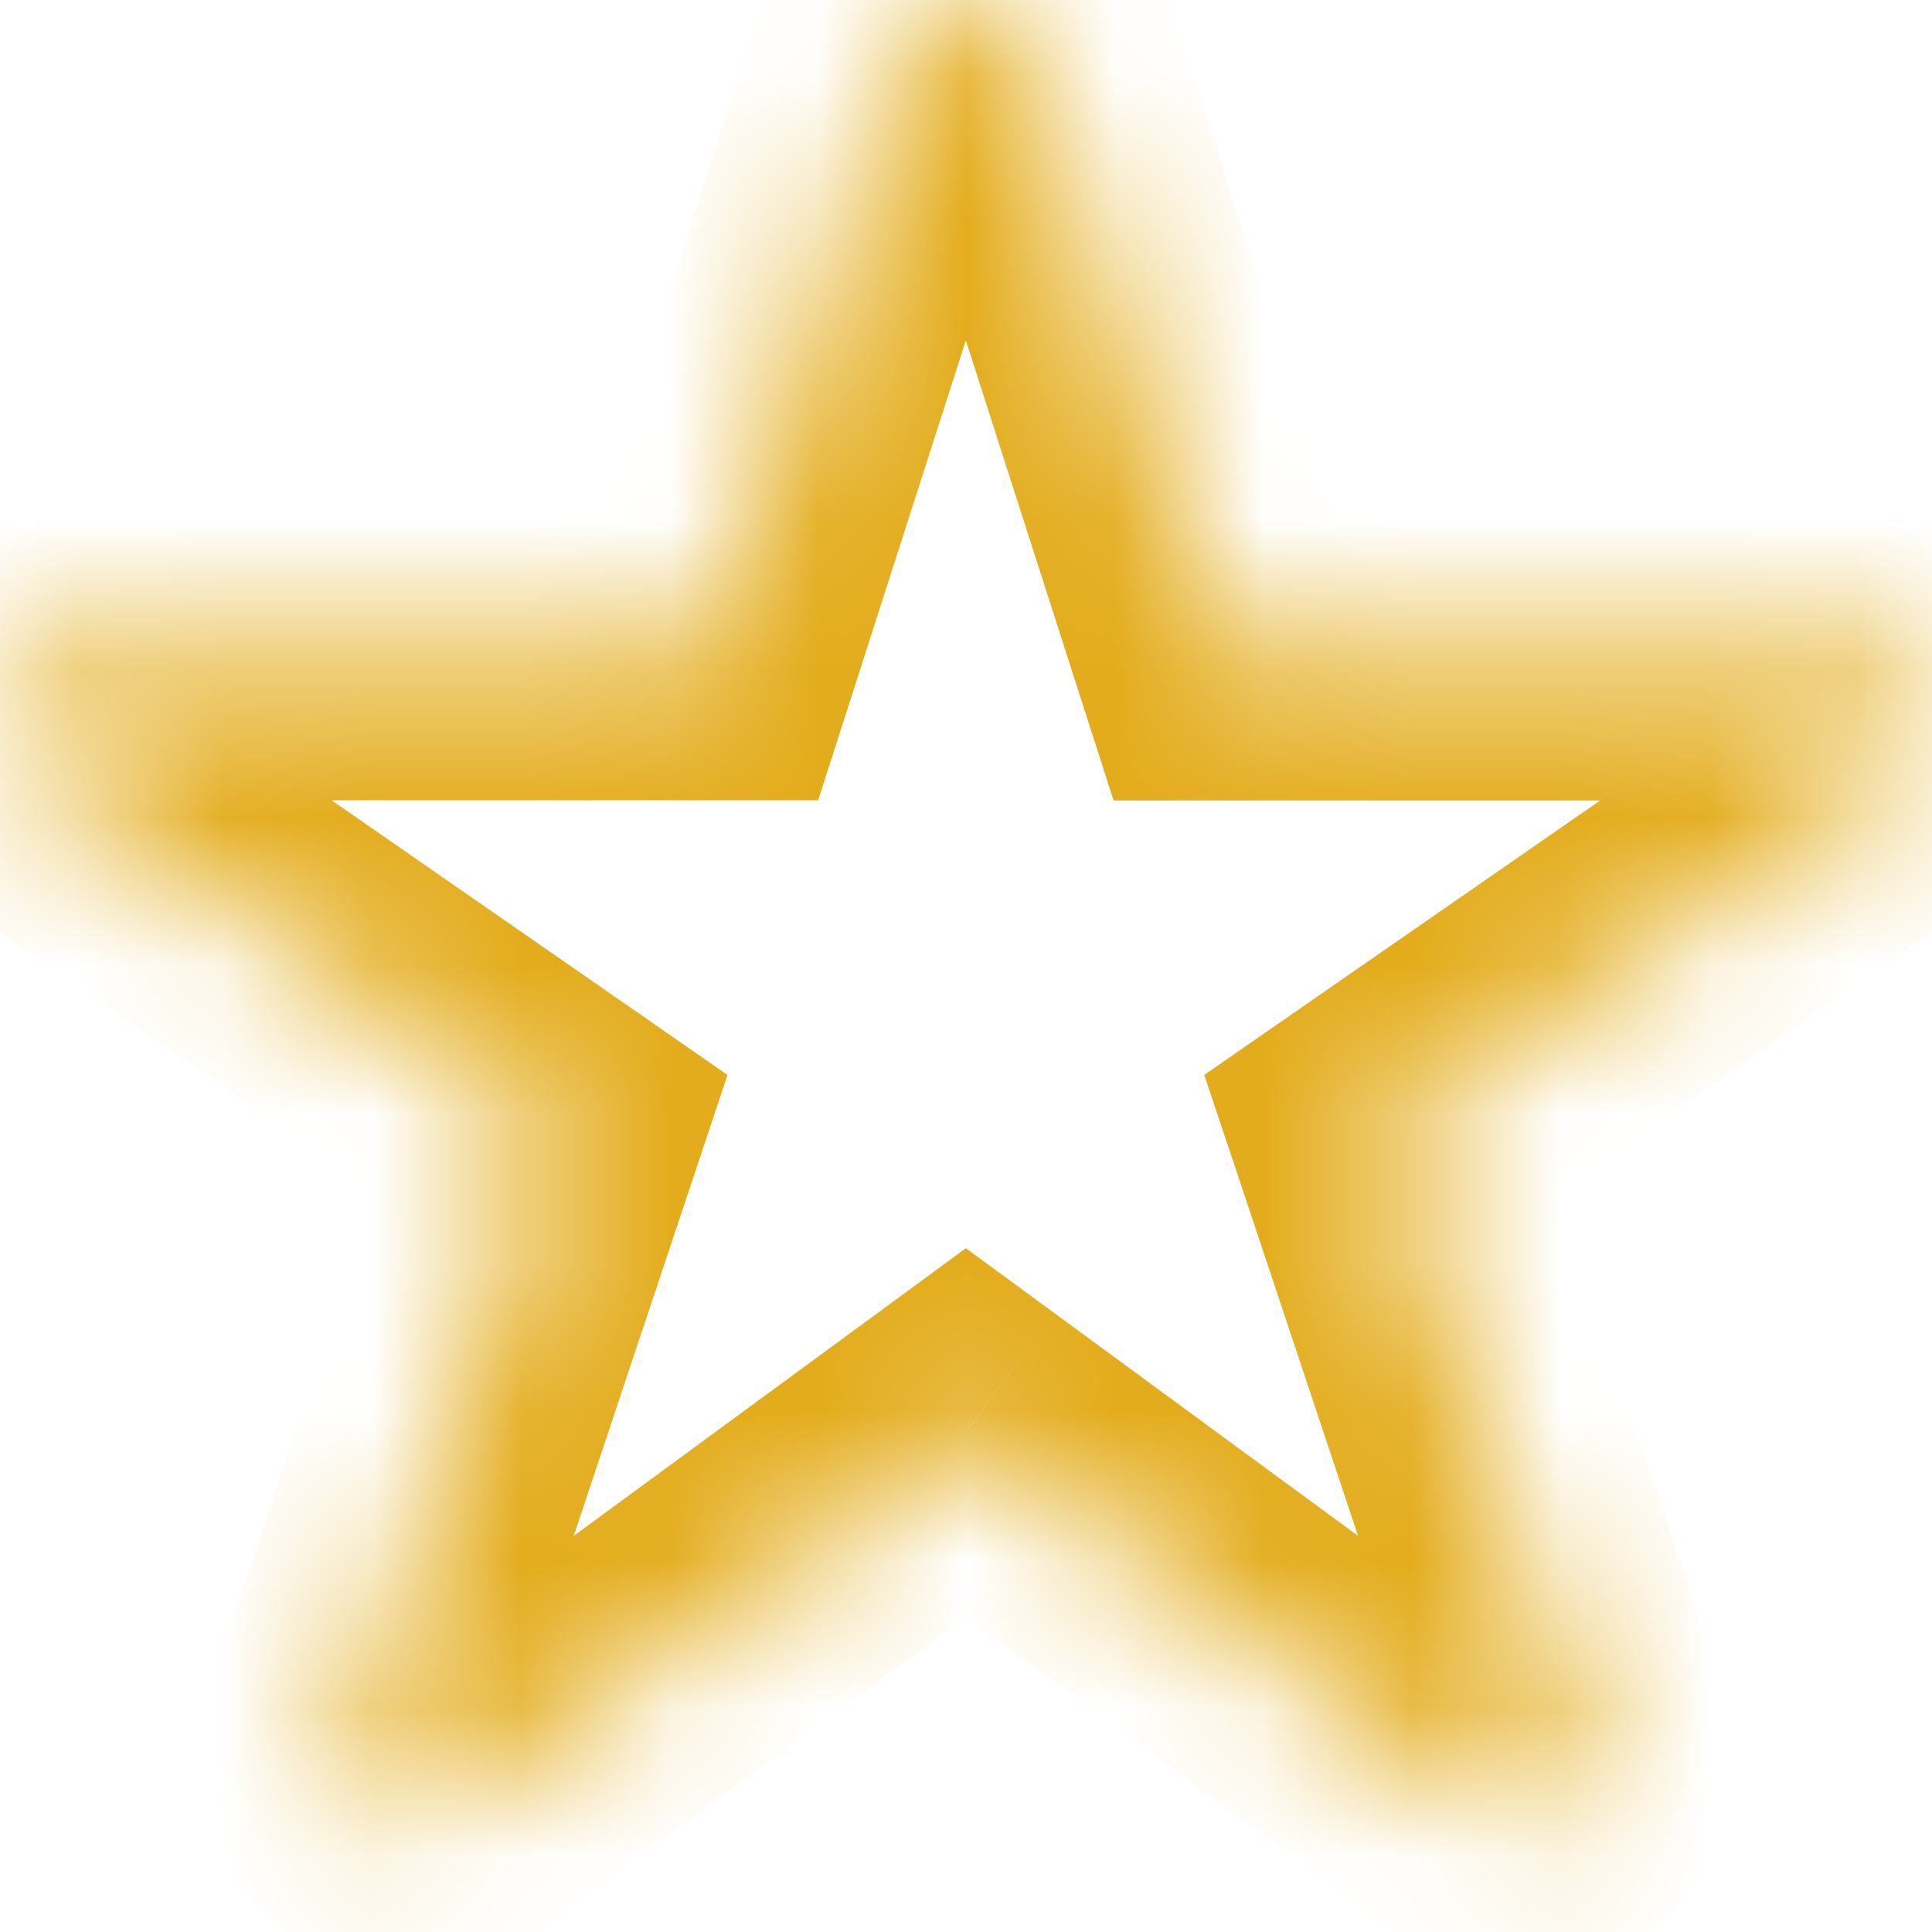 <svg width="13" height="13" viewBox="0 0 13 13" fill="none" xmlns="http://www.w3.org/2000/svg">
<mask id="path-1-inside-1_7_452" fill="white">
<path d="M10.237 12.277C10.146 12.277 10.057 12.248 9.983 12.194L6.499 9.639L3.016 12.194C2.941 12.249 2.852 12.278 2.76 12.278C2.668 12.277 2.578 12.248 2.504 12.192C2.43 12.137 2.376 12.06 2.348 11.971C2.32 11.882 2.321 11.787 2.351 11.699L3.71 7.628L0.188 5.185C0.112 5.132 0.055 5.056 0.024 4.968C-0.006 4.879 -0.008 4.783 0.019 4.694C0.046 4.605 0.101 4.526 0.176 4.471C0.25 4.415 0.34 4.385 0.432 4.385H4.776L6.087 0.303C6.115 0.215 6.17 0.138 6.244 0.084C6.319 0.029 6.408 0 6.499 0C6.591 0 6.68 0.029 6.754 0.084C6.828 0.138 6.883 0.215 6.912 0.303L8.222 4.386H12.566C12.659 4.386 12.749 4.416 12.824 4.472C12.898 4.527 12.953 4.605 12.981 4.695C13.008 4.784 13.006 4.88 12.976 4.969C12.945 5.057 12.888 5.133 12.812 5.186L9.289 7.628L10.647 11.698C10.669 11.764 10.675 11.834 10.665 11.903C10.655 11.972 10.629 12.037 10.589 12.093C10.549 12.15 10.496 12.196 10.435 12.228C10.374 12.26 10.306 12.276 10.237 12.277Z"/>
</mask>
<path d="M10.237 12.277L10.235 11.277L10.233 11.277L10.237 12.277ZM9.983 12.194L9.391 13.001L9.395 13.004L9.983 12.194ZM6.499 9.639L7.091 8.833L6.499 8.399L5.908 8.833L6.499 9.639ZM3.016 12.194L2.424 11.388L2.424 11.388L3.016 12.194ZM2.351 11.699L3.299 12.016L3.3 12.015L2.351 11.699ZM3.71 7.628L4.658 7.944L4.895 7.233L4.28 6.806L3.71 7.628ZM0.188 5.185L0.758 4.363L0.758 4.363L0.188 5.185ZM0.432 4.385V3.385L0.43 3.385L0.432 4.385ZM4.776 4.385V5.385H5.505L5.728 4.691L4.776 4.385ZM6.087 0.303L7.039 0.609L7.039 0.608L6.087 0.303ZM6.912 0.303L5.959 0.608L5.959 0.609L6.912 0.303ZM8.222 4.386L7.27 4.692L7.493 5.386H8.222V4.386ZM12.566 4.386V5.386L12.567 5.386L12.566 4.386ZM12.812 5.186L12.242 4.364L12.242 4.364L12.812 5.186ZM9.289 7.628L8.719 6.806L8.103 7.233L8.341 7.944L9.289 7.628ZM10.647 11.698L9.698 12.014L9.698 12.014L10.647 11.698ZM10.233 11.277C10.355 11.276 10.473 11.315 10.57 11.385L9.395 13.004C9.641 13.181 9.937 13.278 10.241 13.277L10.233 11.277ZM10.574 11.388L7.091 8.833L5.908 10.446L9.391 13.001L10.574 11.388ZM5.908 8.833L2.424 11.388L3.607 13.001L7.091 10.446L5.908 8.833ZM2.424 11.388C2.522 11.317 2.64 11.277 2.764 11.278L2.756 13.278C3.063 13.279 3.361 13.181 3.607 13.001L2.424 11.388ZM2.764 11.278C2.887 11.278 3.005 11.318 3.102 11.39L1.907 12.994C2.152 13.177 2.449 13.277 2.756 13.278L2.764 11.278ZM3.102 11.39C3.199 11.463 3.268 11.562 3.303 11.674L1.393 12.268C1.483 12.557 1.662 12.812 1.907 12.994L3.102 11.39ZM3.303 11.674C3.338 11.786 3.336 11.905 3.299 12.016L1.403 11.382C1.307 11.669 1.303 11.979 1.393 12.268L3.303 11.674ZM3.3 12.015L4.658 7.944L2.761 7.311L1.402 11.382L3.3 12.015ZM4.28 6.806L0.758 4.363L-0.382 6.006L3.14 8.449L4.28 6.806ZM0.758 4.363C0.858 4.432 0.931 4.53 0.97 4.642L-0.921 5.293C-0.822 5.581 -0.633 5.832 -0.381 6.007L0.758 4.363ZM0.97 4.642C1.008 4.753 1.01 4.873 0.976 4.985L-0.937 4.403C-1.026 4.694 -1.02 5.006 -0.921 5.293L0.97 4.642ZM0.976 4.985C0.942 5.098 0.872 5.199 0.775 5.271L-0.424 3.67C-0.67 3.854 -0.849 4.111 -0.937 4.403L0.976 4.985ZM0.775 5.271C0.678 5.344 0.559 5.384 0.435 5.385L0.43 3.385C0.121 3.386 -0.178 3.486 -0.424 3.67L0.775 5.271ZM0.432 5.385H4.776V3.385H0.432V5.385ZM5.728 4.691L7.039 0.609L5.135 -0.003L3.824 4.079L5.728 4.691ZM7.039 0.608C7.004 0.719 6.934 0.818 6.837 0.889L5.652 -0.722C5.407 -0.542 5.227 -0.289 5.135 -0.002L7.039 0.608ZM6.837 0.889C6.74 0.961 6.622 1 6.499 1V-1C6.194 -1 5.897 -0.902 5.652 -0.722L6.837 0.889ZM6.499 1C6.377 1 6.259 0.961 6.162 0.889L7.347 -0.722C7.102 -0.902 6.805 -1 6.499 -1V1ZM6.162 0.889C6.065 0.818 5.995 0.719 5.959 0.608L7.864 -0.002C7.772 -0.289 7.592 -0.542 7.347 -0.722L6.162 0.889ZM5.959 0.609L7.27 4.692L9.175 4.08L7.864 -0.002L5.959 0.609ZM8.222 5.386H12.566V3.386H8.222V5.386ZM12.567 5.386C12.443 5.386 12.324 5.346 12.226 5.273L13.421 3.67C13.175 3.486 12.875 3.386 12.566 3.386L12.567 5.386ZM12.226 5.273C12.129 5.201 12.059 5.1 12.024 4.988L13.937 4.402C13.847 4.11 13.668 3.853 13.421 3.67L12.226 5.273ZM12.024 4.988C11.99 4.875 11.992 4.755 12.03 4.643L13.922 5.294C14.021 5.006 14.026 4.693 13.937 4.402L12.024 4.988ZM12.03 4.643C12.069 4.532 12.142 4.434 12.242 4.364L13.381 6.008C13.634 5.833 13.822 5.582 13.922 5.294L12.03 4.643ZM12.242 4.364L8.719 6.806L9.859 8.45L13.381 6.008L12.242 4.364ZM8.341 7.944L9.698 12.014L11.595 11.381L10.238 7.311L8.341 7.944ZM9.698 12.014C9.671 11.931 9.663 11.843 9.676 11.757L11.654 12.048C11.687 11.825 11.667 11.596 11.595 11.381L9.698 12.014ZM9.676 11.757C9.688 11.671 9.721 11.588 9.772 11.515L11.405 12.671C11.536 12.486 11.621 12.272 11.654 12.048L9.676 11.757ZM9.772 11.515C9.824 11.443 9.892 11.383 9.973 11.341L10.897 13.115C11.1 13.009 11.273 12.857 11.405 12.671L9.772 11.515ZM9.973 11.341C10.053 11.299 10.143 11.277 10.235 11.277L10.239 13.277C10.468 13.276 10.694 13.22 10.897 13.115L9.973 11.341Z" fill="#E3AC1C" mask="url(#path-1-inside-1_7_452)"/>
</svg>
